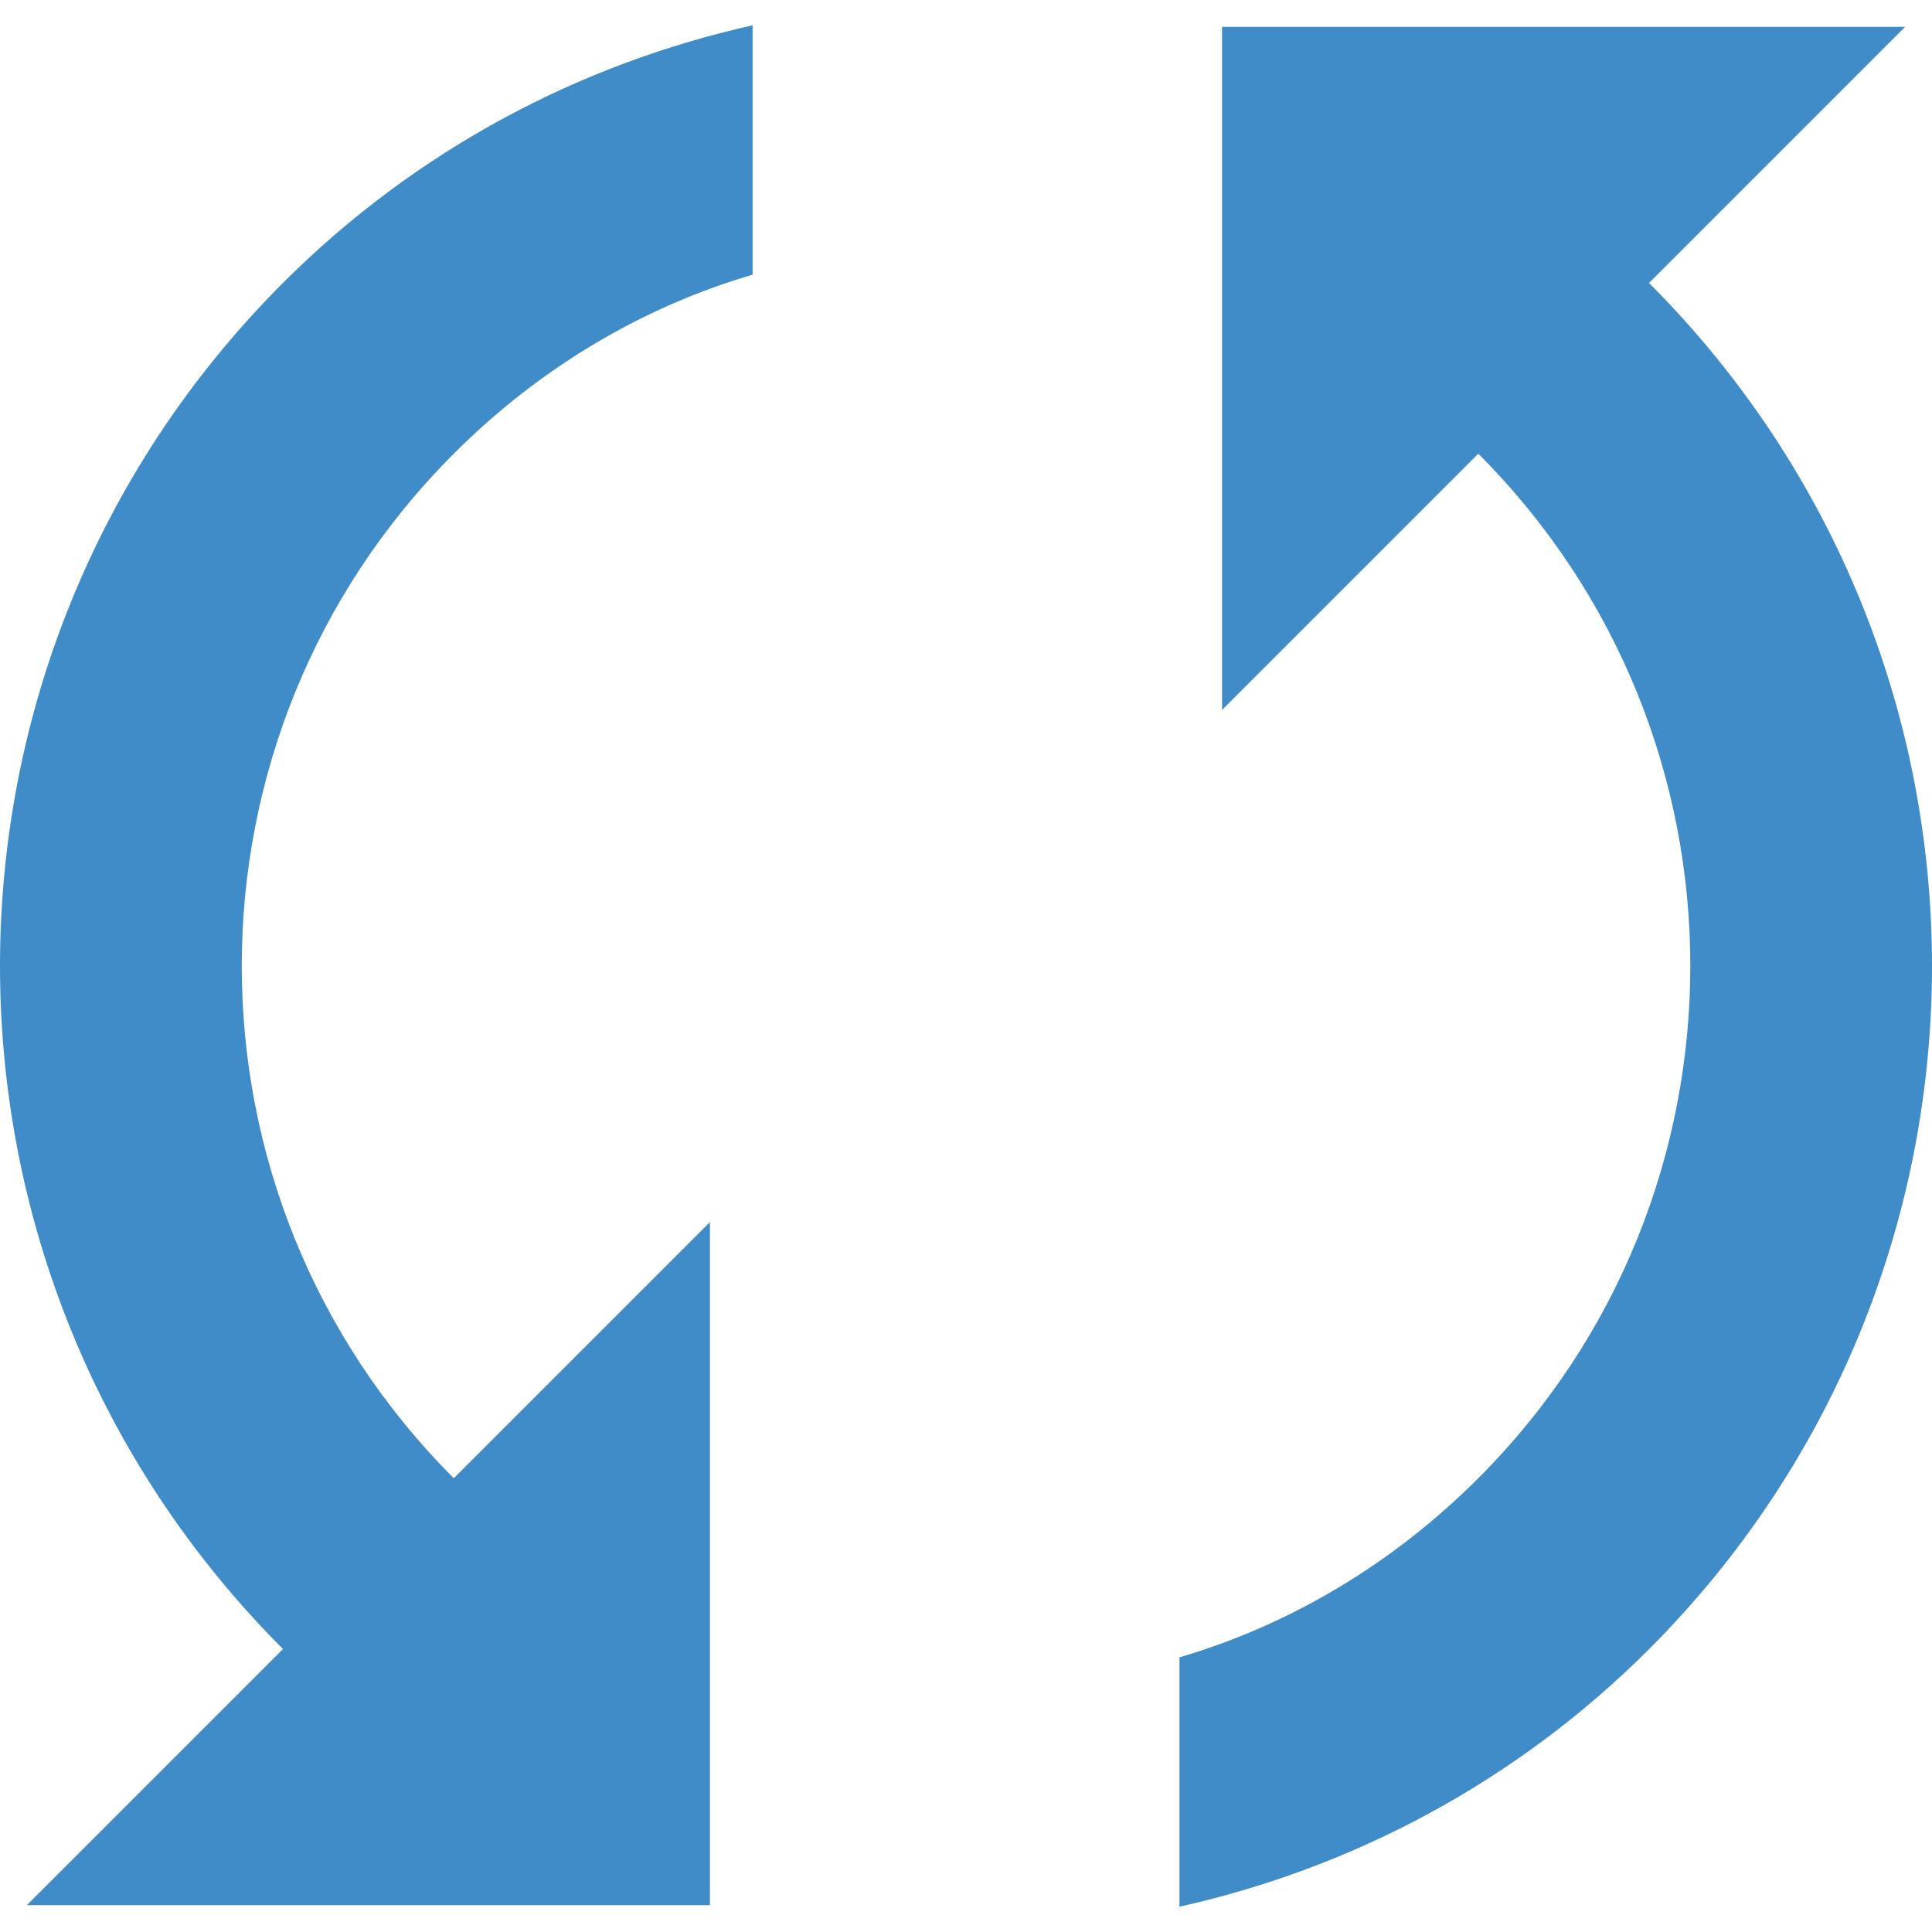 <?xml version="1.0" encoding="iso-8859-1"?>
<!-- Generator: Adobe Illustrator 18.1.1, SVG Export Plug-In . SVG Version: 6.00 Build 0)  -->
<svg xmlns="http://www.w3.org/2000/svg" xmlns:xlink="http://www.w3.org/1999/xlink" version="1.1" id="Capa_1" x="0px" y="0px" viewBox="0 0 525.166 525.166" style="enable-background:new 0 0 525.166 525.166;" xml:space="preserve" width="512px" height="512px">
<g>
	<path d="M448.245,76.92l69.626-69.626H332.186v185.685l69.648-69.648c76.847,76.825,76.847,201.659,0,278.484   c-23.413,23.457-51.509,39.977-81.224,48.686v67.788c46.695-10.437,91.201-33.588,127.656-70.02   C550.803,345.623,550.803,179.543,448.245,76.92z M123.351,401.814c-76.847-76.825-76.847-201.659,0-278.484   c23.413-23.457,51.487-39.955,81.224-48.664V6.878c-46.695,10.437-91.201,33.588-127.656,70.02   c-102.558,102.624-102.558,268.703,0,371.349L7.292,517.873h185.685V332.188L123.351,401.814z" fill="#3f8cc9"/>
</g>
<g>
</g>
<g>
</g>
<g>
</g>
<g>
</g>
<g>
</g>
<g>
</g>
<g>
</g>
<g>
</g>
<g>
</g>
<g>
</g>
<g>
</g>
<g>
</g>
<g>
</g>
<g>
</g>
<g>
</g>
</svg>
